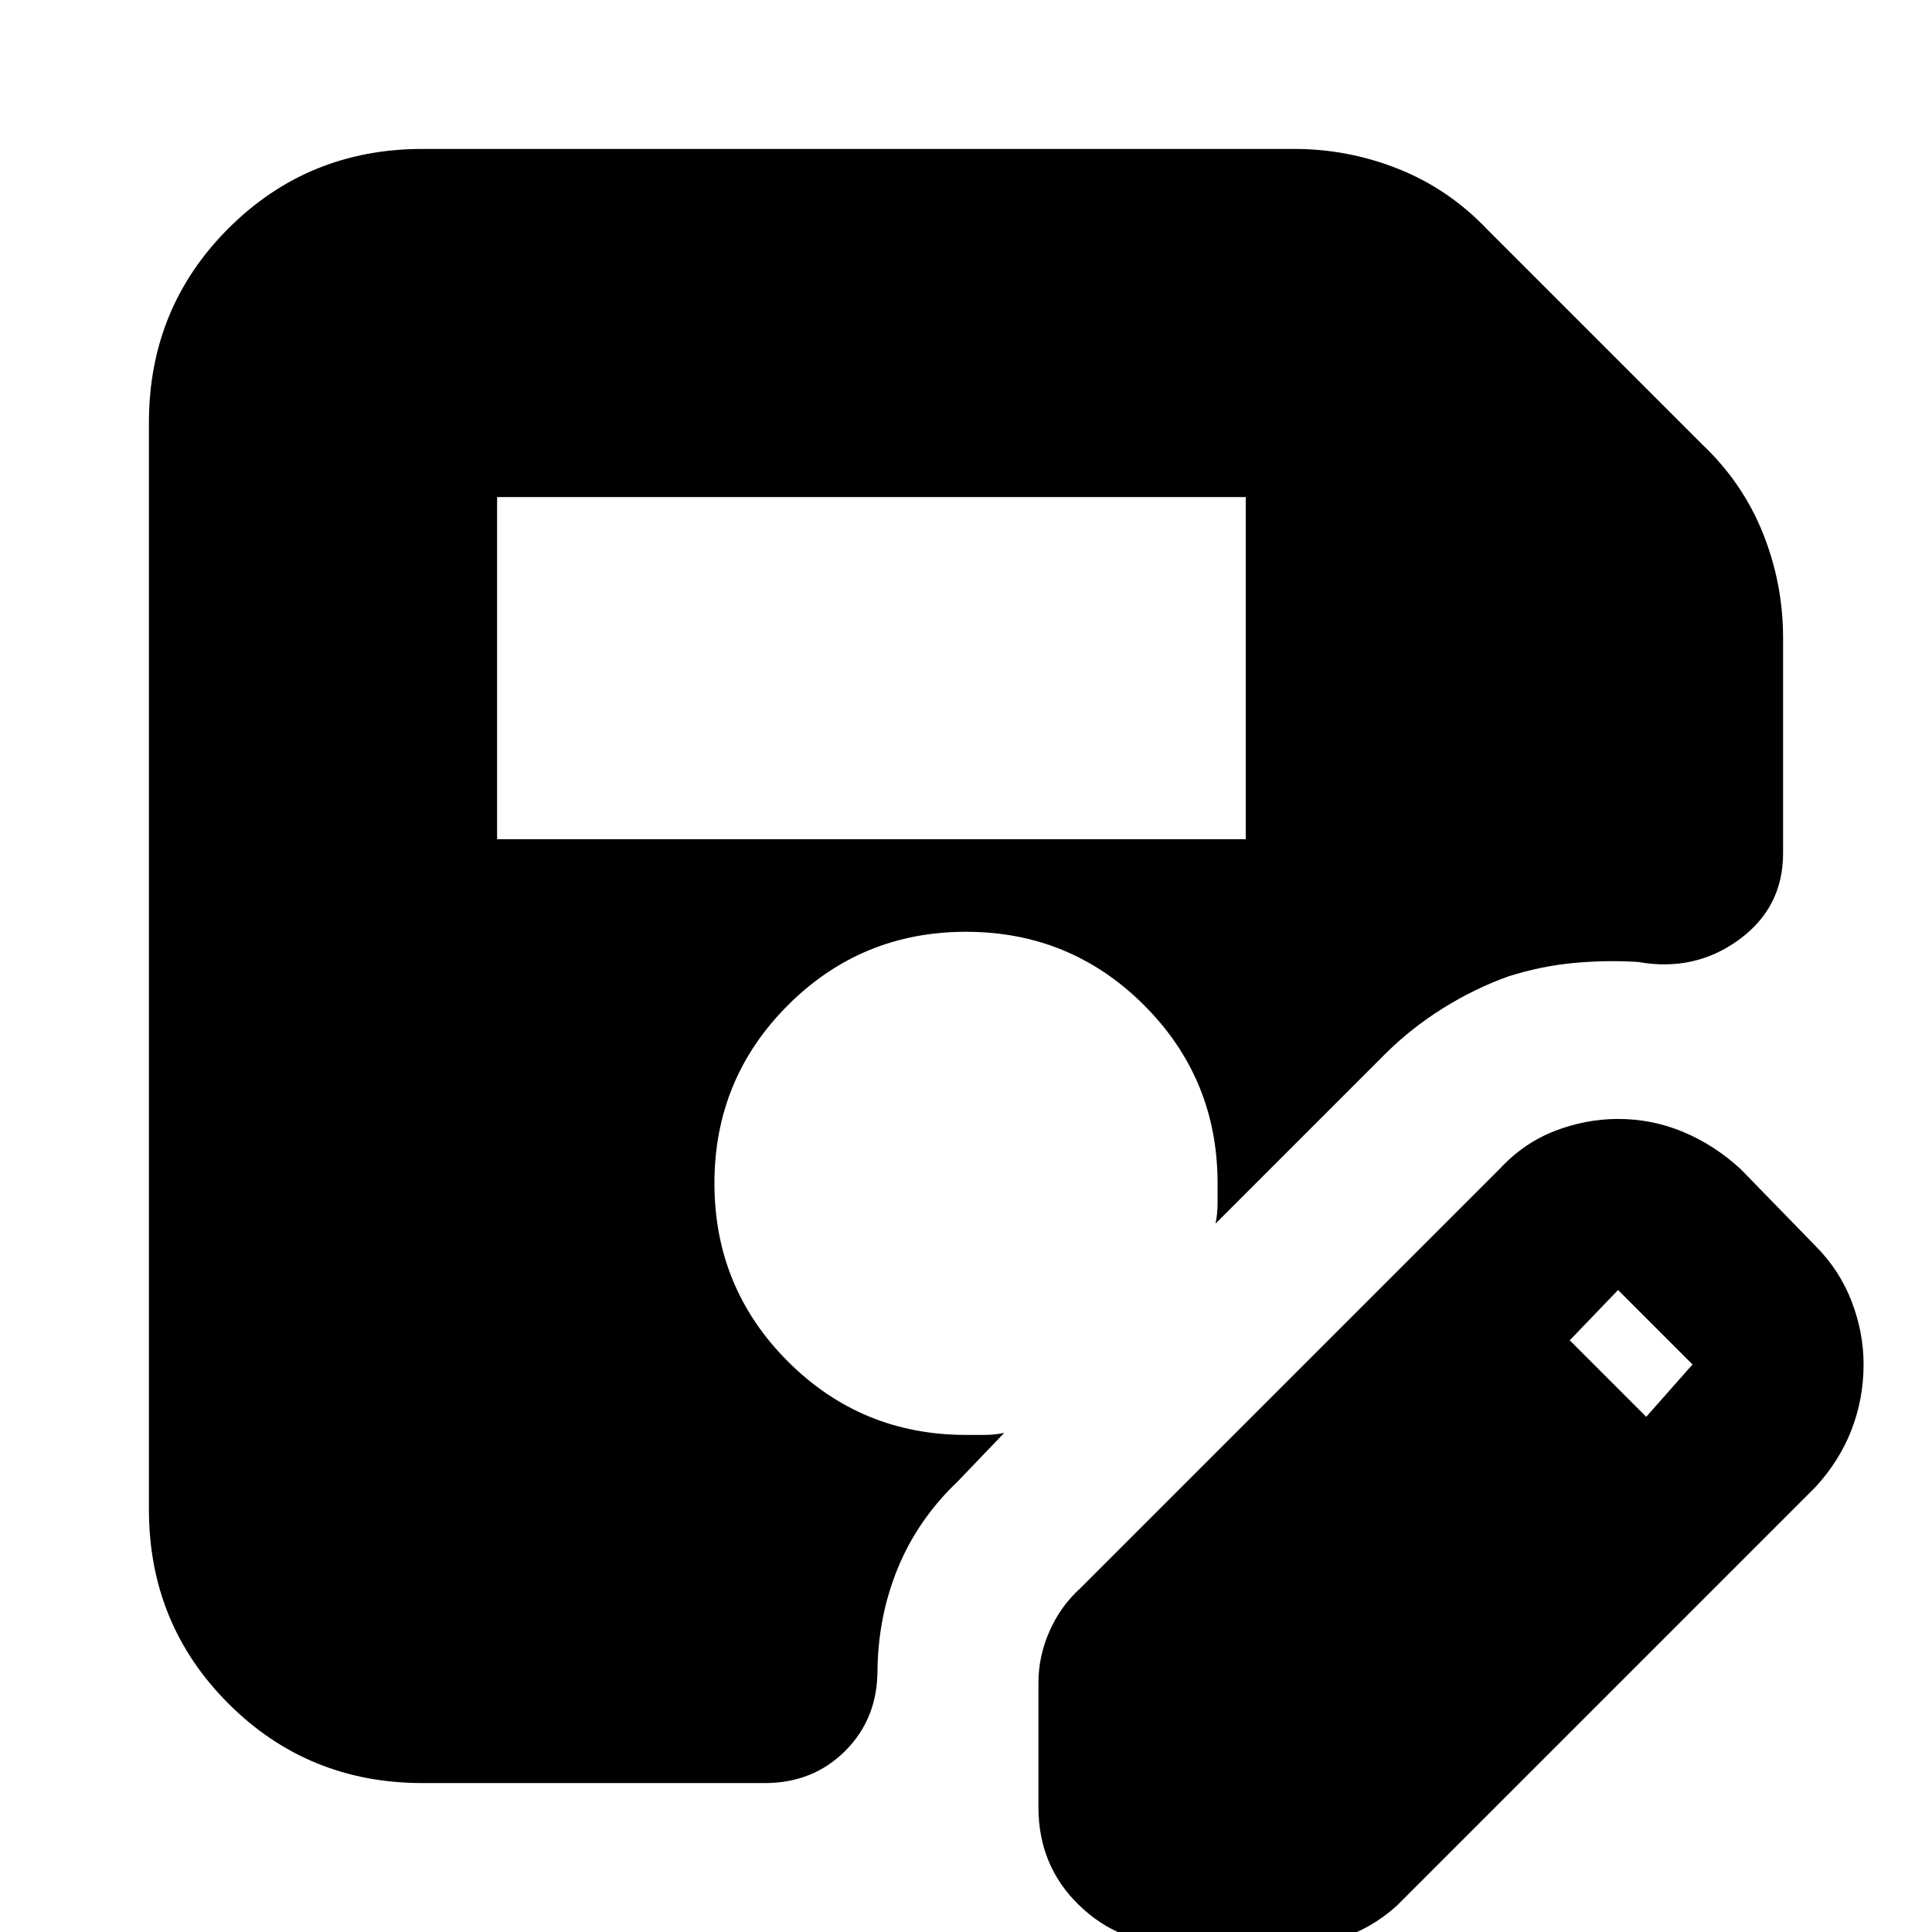 <svg xmlns="http://www.w3.org/2000/svg" height="24" viewBox="0 -960 960 960" width="24"><path d="M247-543h372v-170H247v170ZM210-74q-57 0-96.5-39.5T74-210v-540q0-57 39.5-96.5T210-886h433q27 0 52 10t44 30l107 107q20 19 30 44t10 52v107q0 27-22 43t-50 11q-16-1-32 .5t-32 6.5q-17 6-33 16t-29 23l-84 84q1-5 1-10v-10q0-52-36.5-88.5T480-497q-52 0-88.5 36.5T355-372q0 52 36.5 88.5T480-247h9.5q4.5 0 9.5-1l-23 24q-20 19-30 43.5T436-128v-2q0 24-16 40t-40 16H210Zm306 12v-62q0-13 5.5-25.5T537-171l208-208q12-13 27.5-19t31.5-6q17 0 32.5 6.5T865-379l37 38q12 12 18 27.5t6 31.5q0 17-6 32.5T902-221L694-13q-10 9-22 14t-26 5h-62q-28 0-48-19.5T516-62Zm302-194 23-26-37-37-24 25 38 38Z"/></svg>